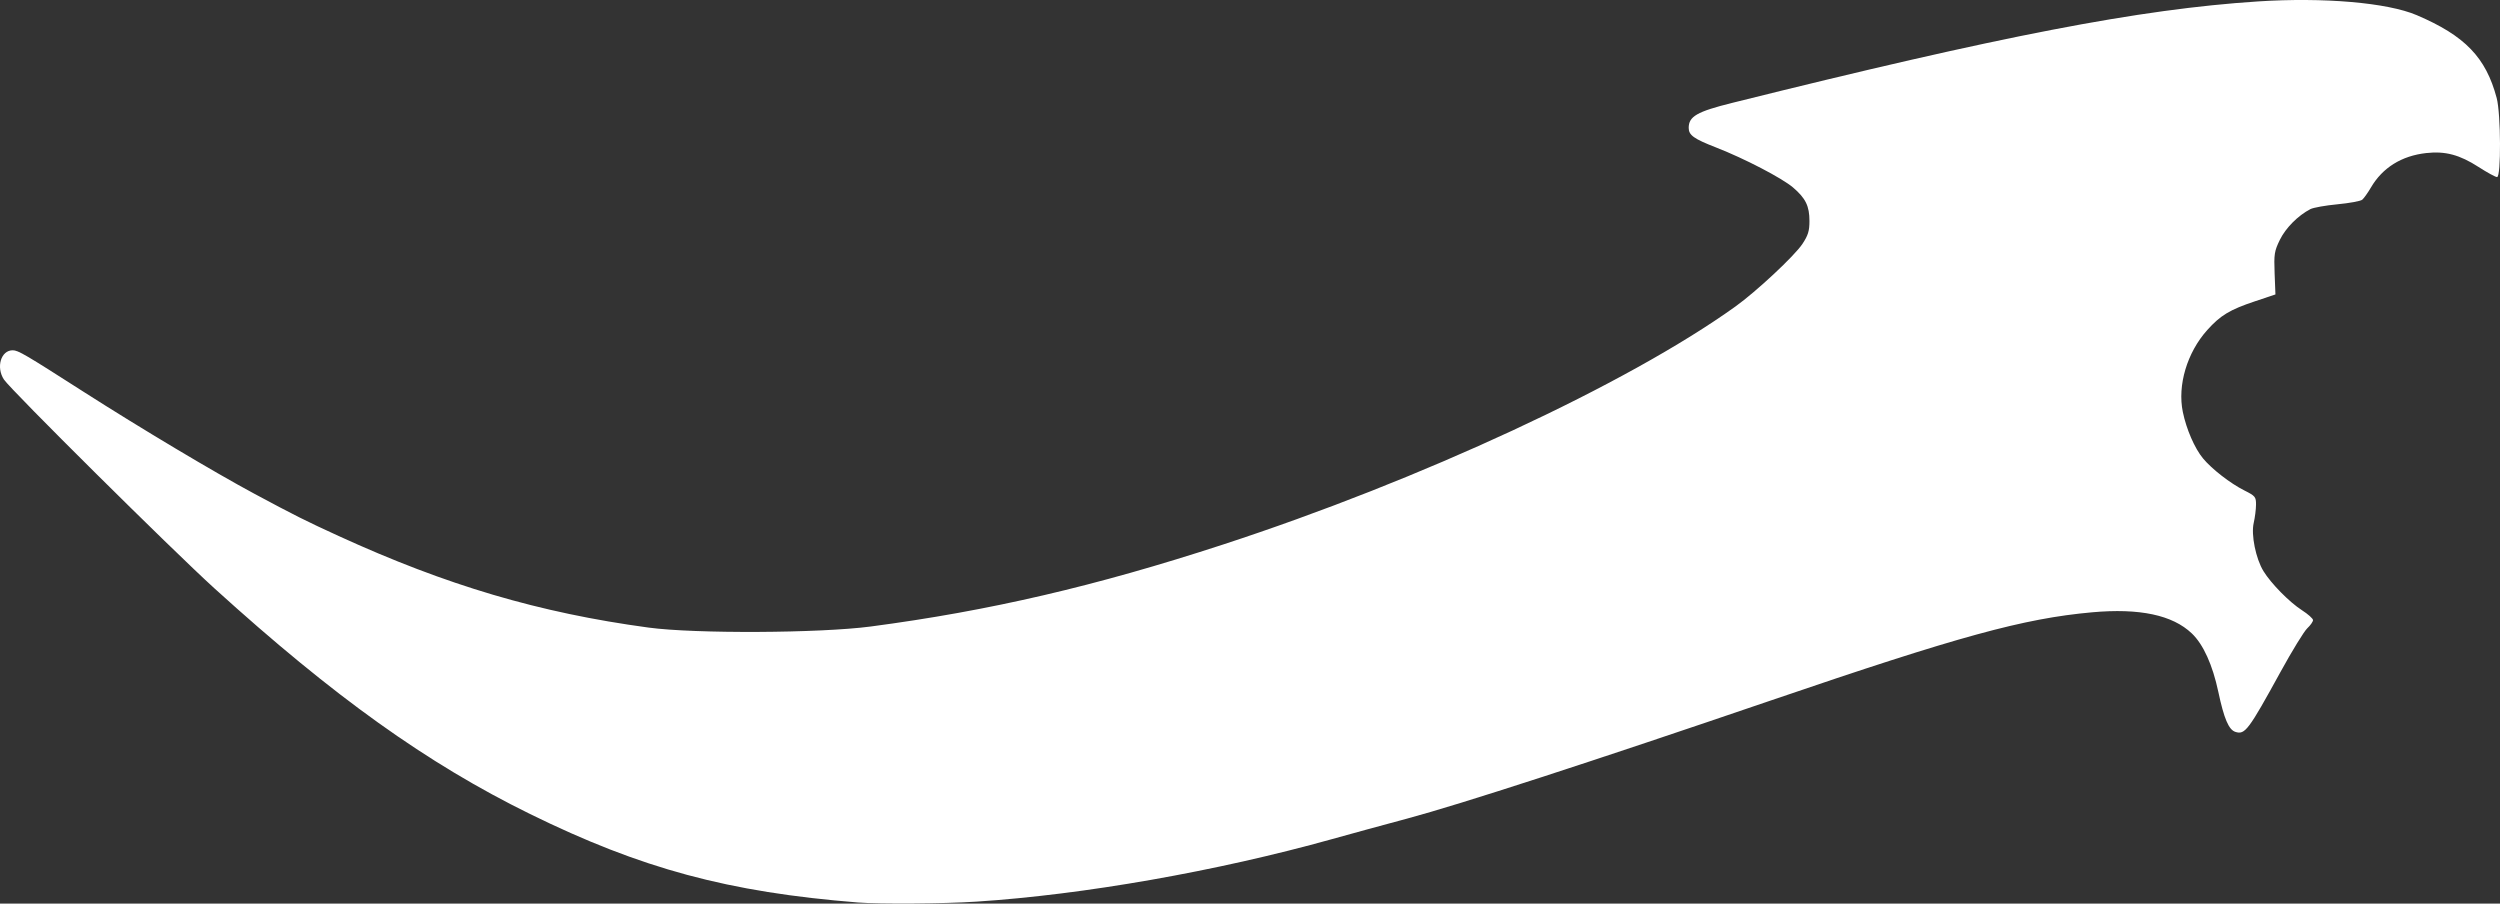 <svg xmlns:inkscape="http://www.inkscape.org/namespaces/inkscape" xmlns:sodipodi="http://sodipodi.sourceforge.net/DTD/sodipodi-0.dtd" xmlns="http://www.w3.org/2000/svg" xmlns:svg="http://www.w3.org/2000/svg" width="189.097mm" height="68.345mm" viewBox="0 0 189.097 68.345" version="1.1" id="svg1" xml:space="preserve" inkscape:version="1.3.2 (091e20e, 2023-11-25, custom)" sodipodi:docname="logo2svg.svg"><rect x="0" y="0" width="189.097" height="68.345" fill="#333333" stroke="none"/><sodipodi:namedview id="namedview1" pagecolor="#505050" bordercolor="#cfcfcf" borderopacity="1" inkscape:showpageshadow="0" inkscape:pageopacity="0" inkscape:pagecheckerboard="0" inkscape:deskcolor="#505050" inkscape:document-units="mm" inkscape:zoom="0.52724989" inkscape:cx="466.57194" inkscape:cy="615.4577" inkscape:window-width="1920" inkscape:window-height="1051" inkscape:window-x="-9" inkscape:window-y="-9" inkscape:window-maximized="1" inkscape:current-layer="layer1" fill="#ffffff"/><defs id="defs1" fill="#ffffff"/><g inkscape:label="Capa 1" inkscape:groupmode="layer" id="layer1" transform="translate(-16.261,-34.933)"><path style="fill:#ffffff" d="m 81.17,103.197 c -9.816,-0.781 -16.387,-2.553 -24.819,-6.695 -7.773,-3.818 -14.837,-8.868 -23.871,-17.067 -3.208,-2.911 -15.414,-15.021 -15.922,-15.796 -0.61,-0.931 -0.226,-2.211 0.662,-2.211 0.416,0 0.909,0.289 5.4,3.163 4.231,2.707 9.862,6.069 12.876,7.686 3.049,1.637 3.9,2.063 6.377,3.197 8.169,3.739 15.175,5.809 23.44,6.928 3.502,0.474 12.951,0.429 16.804,-0.08 8.98,-1.185 17.013,-3.054 26.629,-6.193 14.962,-4.885 30.61,-12.152 38.778,-18.01 1.586,-1.137 4.472,-3.832 5.068,-4.733 0.431,-0.651 0.534,-0.985 0.534,-1.734 0,-1.132 -0.287,-1.72 -1.236,-2.533 -0.834,-0.714 -3.682,-2.195 -5.83,-3.032 -1.685,-0.656 -2.068,-0.931 -2.068,-1.481 0,-0.867 0.622,-1.226 3.275,-1.887 20.354,-5.073 30.822,-7.093 39.77,-7.677 4.981,-0.325 9.805,0.091 12.023,1.037 3.648,1.556 5.23,3.195 6.047,6.265 0.319,1.2 0.342,5.984 0.028,5.983 -0.118,-6.4e-4 -0.747,-0.344 -1.397,-0.763 -1.437,-0.926 -2.523,-1.215 -3.961,-1.054 -1.864,0.209 -3.301,1.104 -4.18,2.603 -0.238,0.406 -0.535,0.823 -0.66,0.927 -0.125,0.104 -0.968,0.259 -1.872,0.345 -0.904,0.086 -1.826,0.25 -2.048,0.365 -0.936,0.486 -1.869,1.424 -2.307,2.318 -0.42,0.858 -0.456,1.089 -0.4,2.54 l 0.062,1.596 -1.551,0.519 c -1.901,0.636 -2.604,1.059 -3.604,2.172 -1.528,1.7 -2.267,4.179 -1.849,6.203 0.271,1.31 0.895,2.745 1.526,3.508 0.665,0.804 2.069,1.892 3.126,2.423 0.83,0.417 0.887,0.487 0.883,1.083 -0.002,0.35 -0.081,0.97 -0.175,1.376 -0.207,0.896 0.157,2.695 0.737,3.643 0.57,0.932 1.966,2.351 2.909,2.956 0.463,0.297 0.841,0.635 0.841,0.75 0,0.116 -0.196,0.395 -0.437,0.621 -0.24,0.226 -1.141,1.693 -2.002,3.262 -2.454,4.47 -2.704,4.803 -3.434,4.571 -0.502,-0.159 -0.86,-1 -1.29,-3.026 -0.432,-2.036 -1.134,-3.587 -1.999,-4.415 -1.461,-1.398 -3.959,-1.928 -7.555,-1.603 -5.178,0.468 -10.052,1.805 -24.217,6.643 -13.633,4.656 -23.548,7.877 -27.577,8.958 -1.944,0.522 -4.136,1.12 -5.688,1.554 -8.705,2.43 -18.795,4.204 -26.884,4.728 -2.526,0.164 -7.295,0.198 -8.965,0.066 z" id="path1"/></g></svg>